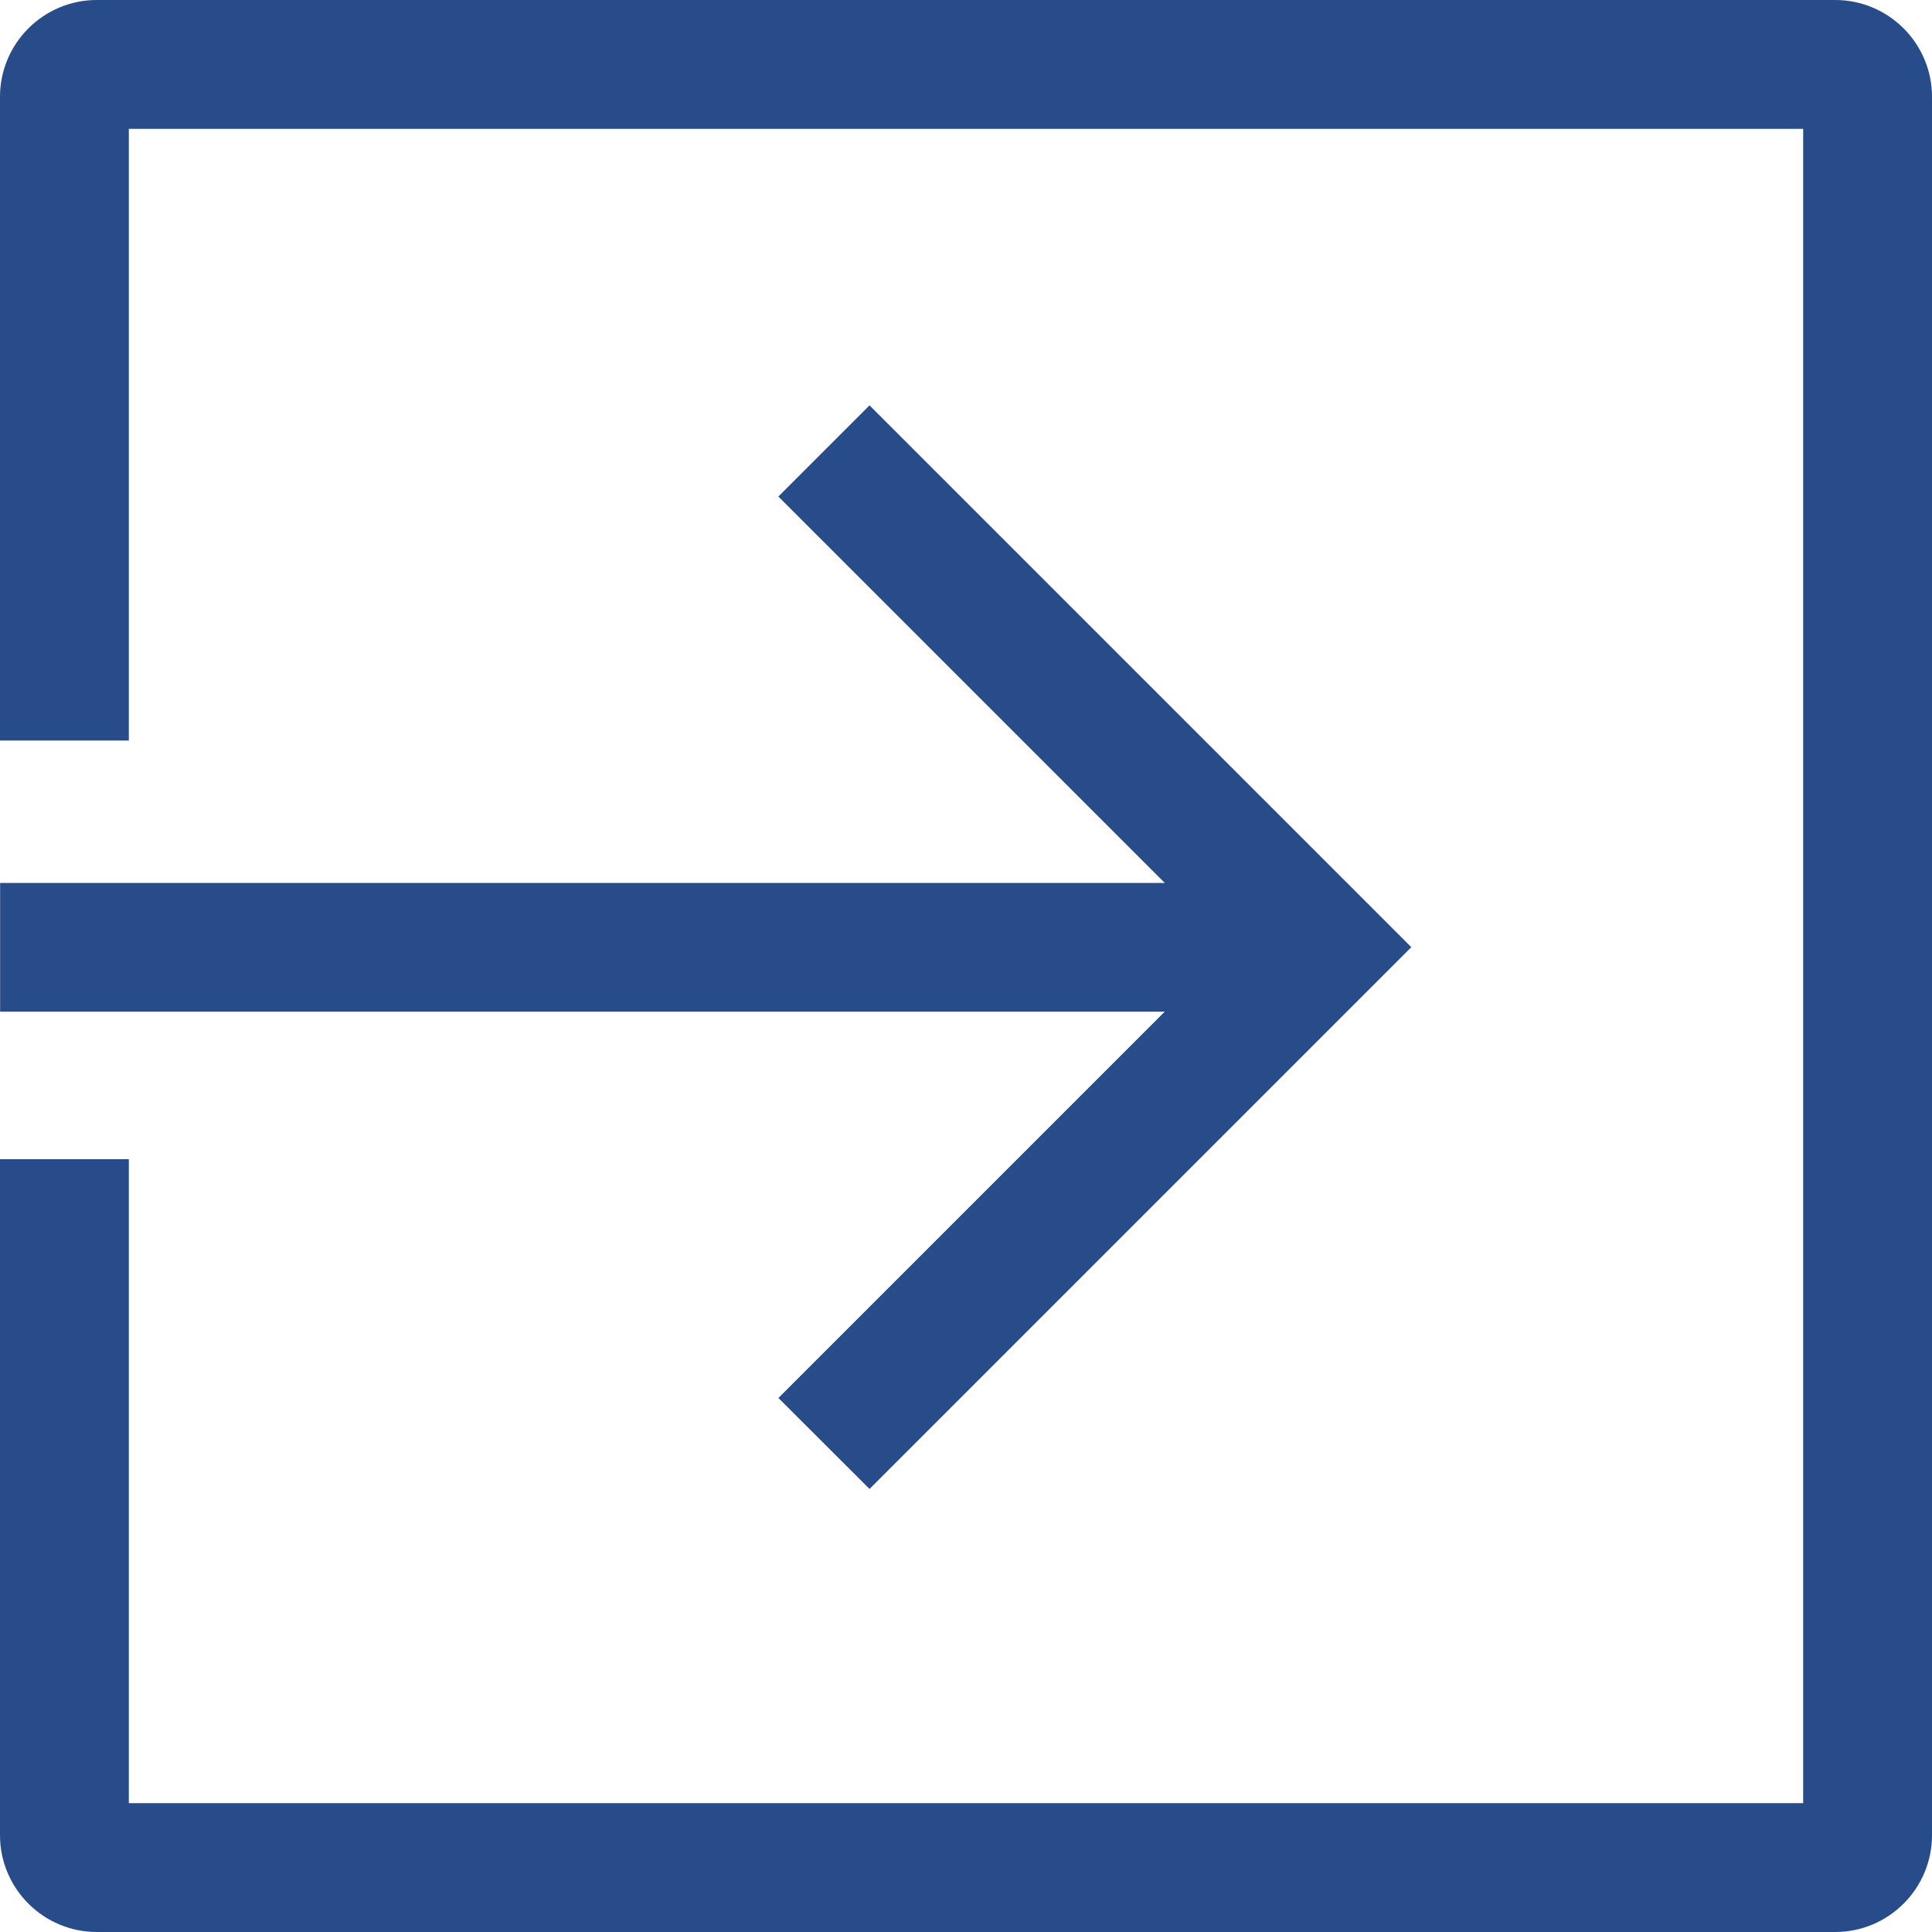 <svg width="16" height="16" viewBox="0 0 16 16" fill="none" xmlns="http://www.w3.org/2000/svg">
<path d="M15.2 0H0.8C0.588 0 0.385 0.085 0.235 0.235C0.085 0.385 0 0.588 0 0.8V6.133H1.067V1.067H14.933V14.933H1.067V9.6H0V15.2C0 15.412 0.085 15.615 0.235 15.765C0.385 15.915 0.588 16 0.8 16H15.2C15.412 16 15.615 15.915 15.765 15.765C15.915 15.615 16 15.412 16 15.2V0.8C16 0.588 15.915 0.385 15.765 0.235C15.615 0.085 15.412 0 15.2 0Z" fill="#284C8A"/>
<path d="M6.446 11.577L7.201 12.331L11.688 7.844L7.201 3.357L6.446 4.112L9.646 7.312H0.001V8.378H9.646L6.446 11.578V11.577Z" fill="#284C8A"/>
</svg>
